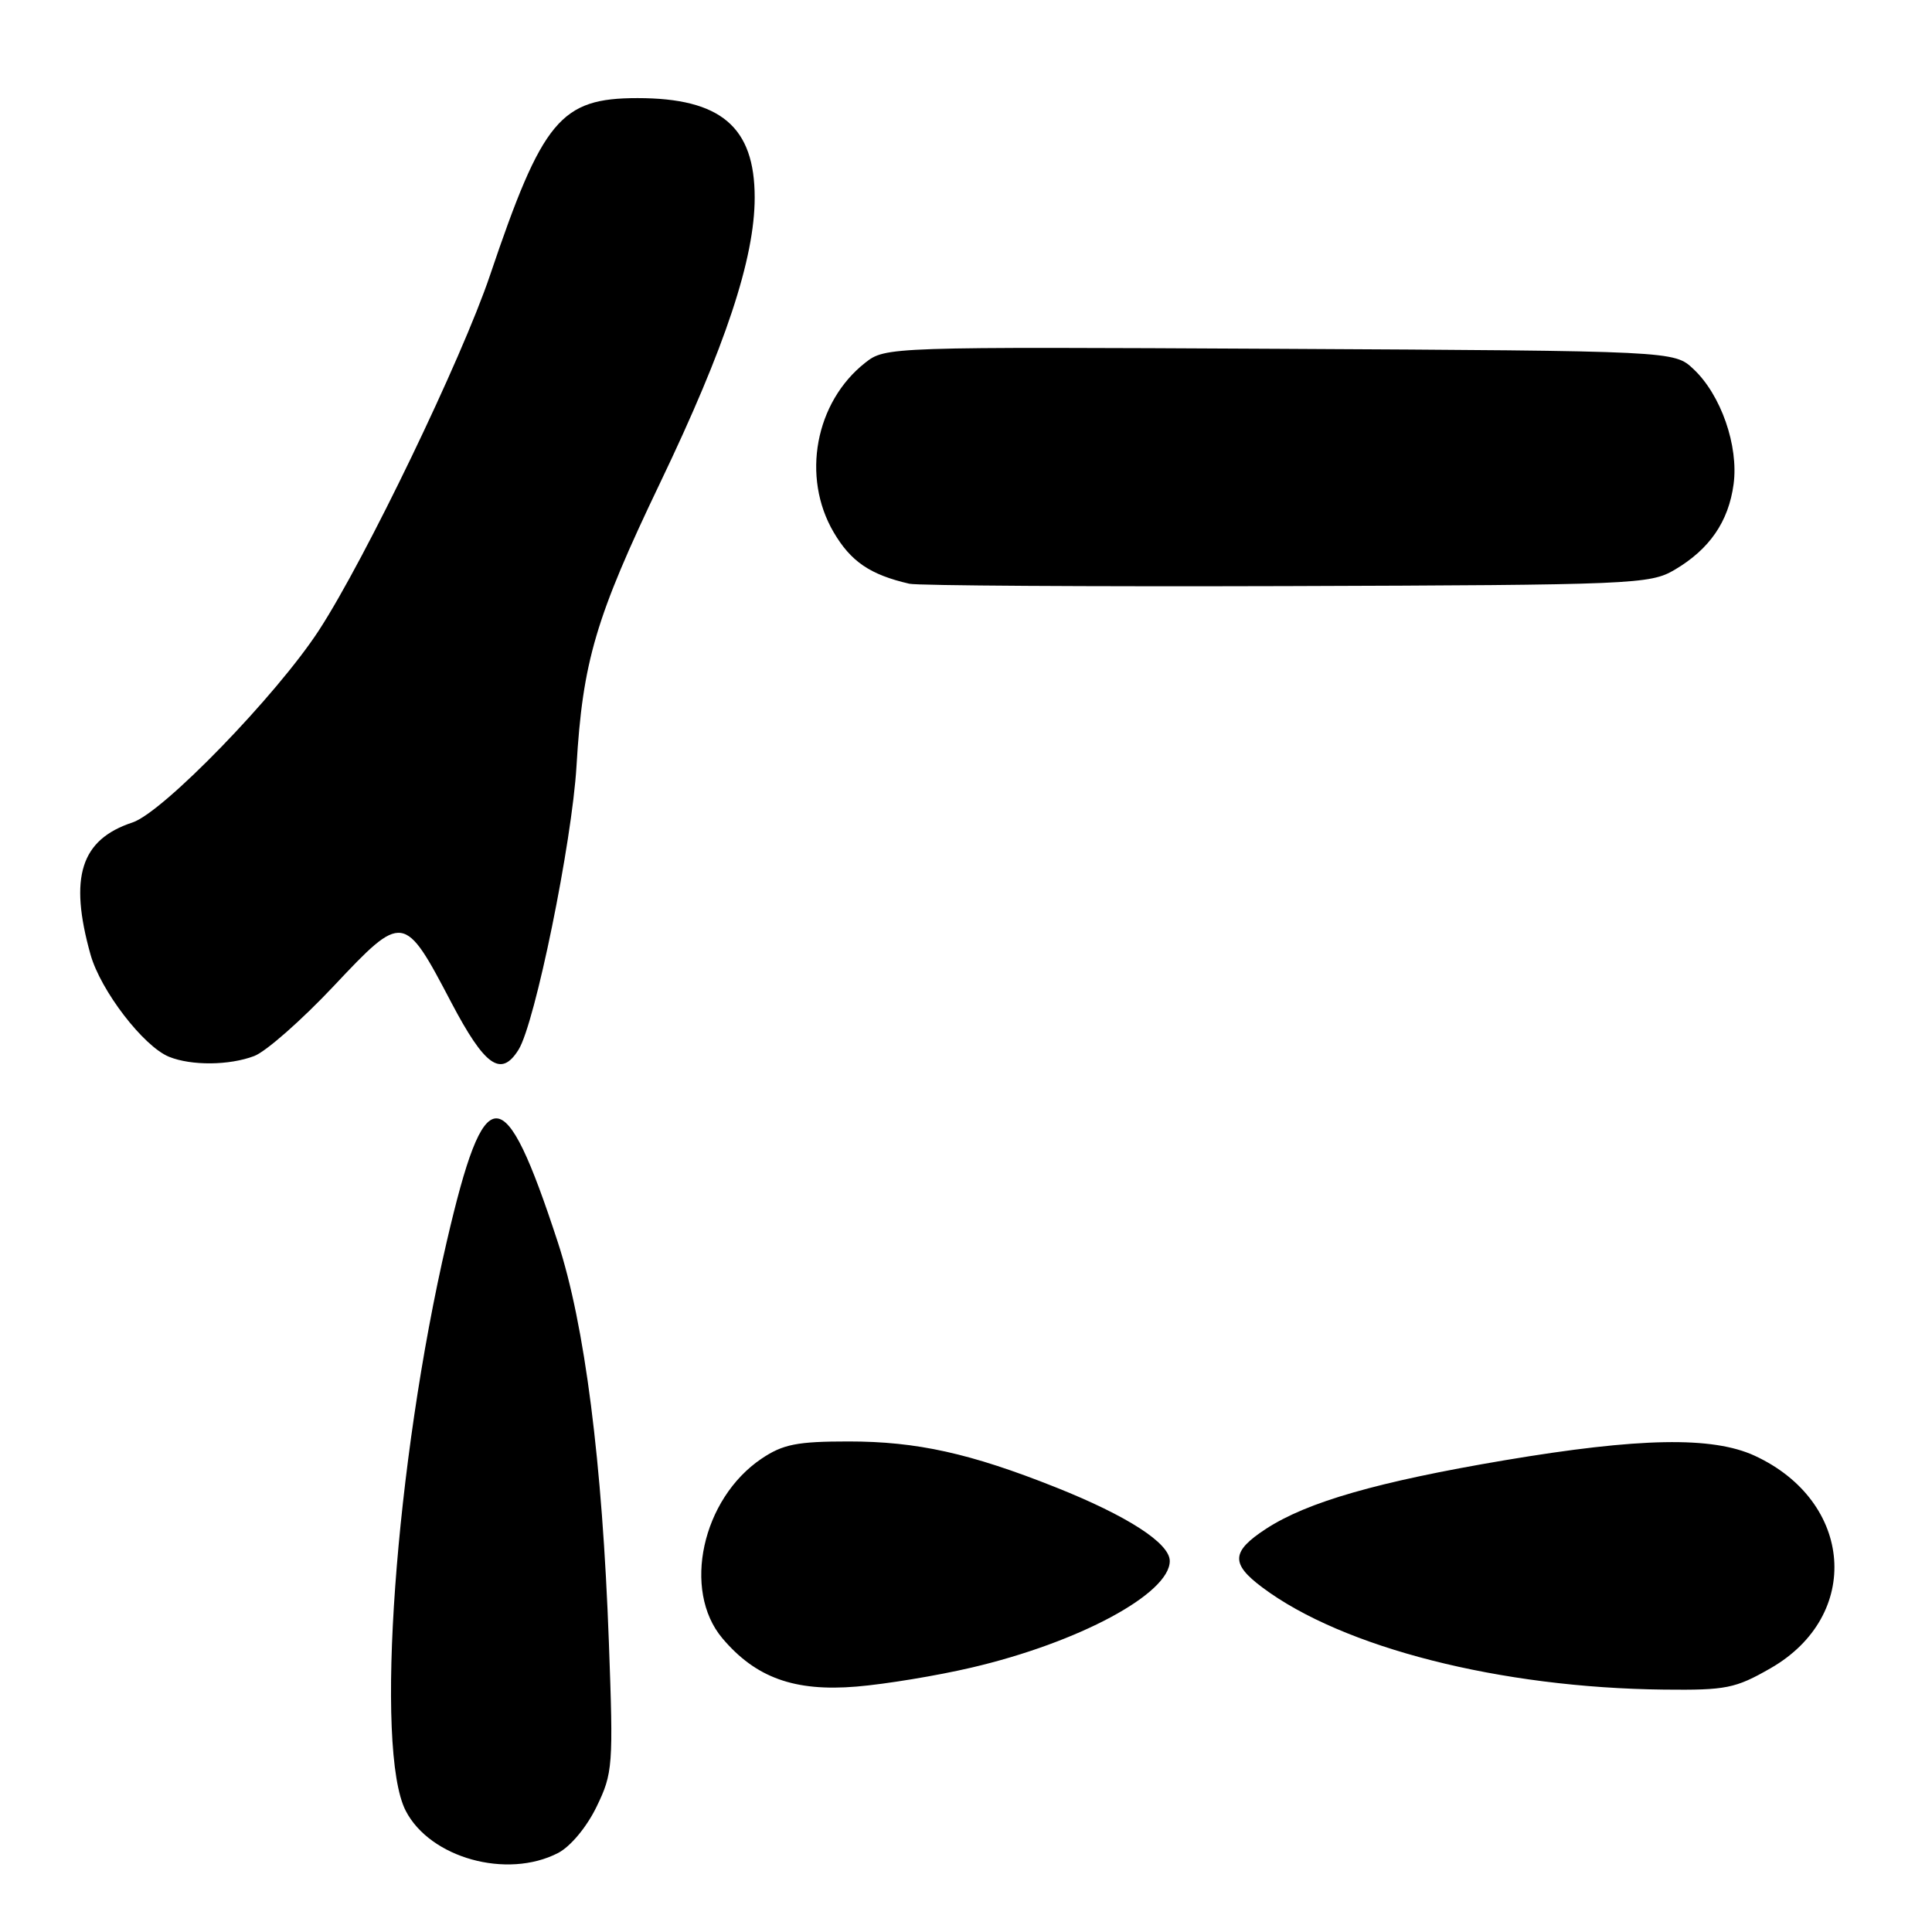 <?xml version="1.0" encoding="UTF-8" standalone="no"?>
<!DOCTYPE svg PUBLIC "-//W3C//DTD SVG 1.1//EN" "http://www.w3.org/Graphics/SVG/1.1/DTD/svg11.dtd" >
<svg xmlns="http://www.w3.org/2000/svg" xmlns:xlink="http://www.w3.org/1999/xlink" version="1.1" viewBox="0 0 256 256">
 <g >
 <path fill="currentColor"
d=" M 73.95 245.53 C 75.60 244.67 77.74 242.10 79.05 239.40 C 81.21 234.94 81.28 234.01 80.68 217.62 C 79.81 193.70 77.49 175.51 73.90 164.56 C 66.76 142.75 64.25 142.74 59.20 164.50 C 52.37 193.90 49.63 231.87 53.75 239.92 C 56.97 246.19 67.17 249.03 73.95 245.53 Z  M 128.71 220.97 C 142.94 217.65 155.00 211.17 155.00 206.84 C 155.00 204.48 149.39 200.86 139.90 197.08 C 128.57 192.57 121.49 191.00 112.44 191.00 C 105.62 191.00 103.75 191.37 100.91 193.28 C 93.02 198.60 90.37 210.72 95.71 217.07 C 100.13 222.31 105.28 224.17 113.50 223.48 C 117.35 223.16 124.19 222.03 128.71 220.97 Z  M 234.61 221.05 C 246.76 214.08 245.62 198.95 232.50 192.89 C 226.90 190.31 217.21 190.49 199.33 193.50 C 182.54 196.34 173.21 199.02 167.75 202.58 C 163.15 205.58 163.05 207.19 167.25 210.33 C 177.91 218.33 198.81 223.65 220.50 223.88 C 228.72 223.97 229.94 223.73 234.61 221.05 Z  M 33.68 139.93 C 35.23 139.35 39.96 135.18 44.20 130.68 C 53.40 120.90 53.55 120.92 59.79 132.82 C 64.25 141.30 66.39 142.81 68.71 139.09 C 70.90 135.59 75.79 111.62 76.39 101.50 C 77.21 87.64 78.92 81.83 87.46 64.00 C 96.14 45.89 100.00 34.24 100.00 26.17 C 100.00 16.81 95.51 13.00 84.48 13.00 C 74.27 13.00 71.89 15.86 64.92 36.50 C 61.20 47.52 48.40 74.09 42.26 83.52 C 36.65 92.13 21.61 107.64 17.56 108.98 C 10.70 111.24 9.12 116.21 11.99 126.47 C 13.33 131.26 19.01 138.65 22.40 140.03 C 25.37 141.23 30.39 141.18 33.68 139.93 Z  M 221.90 75.50 C 226.53 72.77 229.04 69.12 229.71 64.16 C 230.39 59.08 228.04 52.32 224.39 48.90 C 221.84 46.50 221.84 46.50 169.59 46.22 C 117.66 45.95 117.32 45.96 114.64 48.07 C 108.02 53.28 106.17 63.20 110.46 70.52 C 112.74 74.41 115.29 76.15 120.50 77.35 C 121.60 77.60 144.10 77.74 170.50 77.66 C 216.55 77.51 218.64 77.42 221.90 75.50 Z "/>
</g>
</svg>